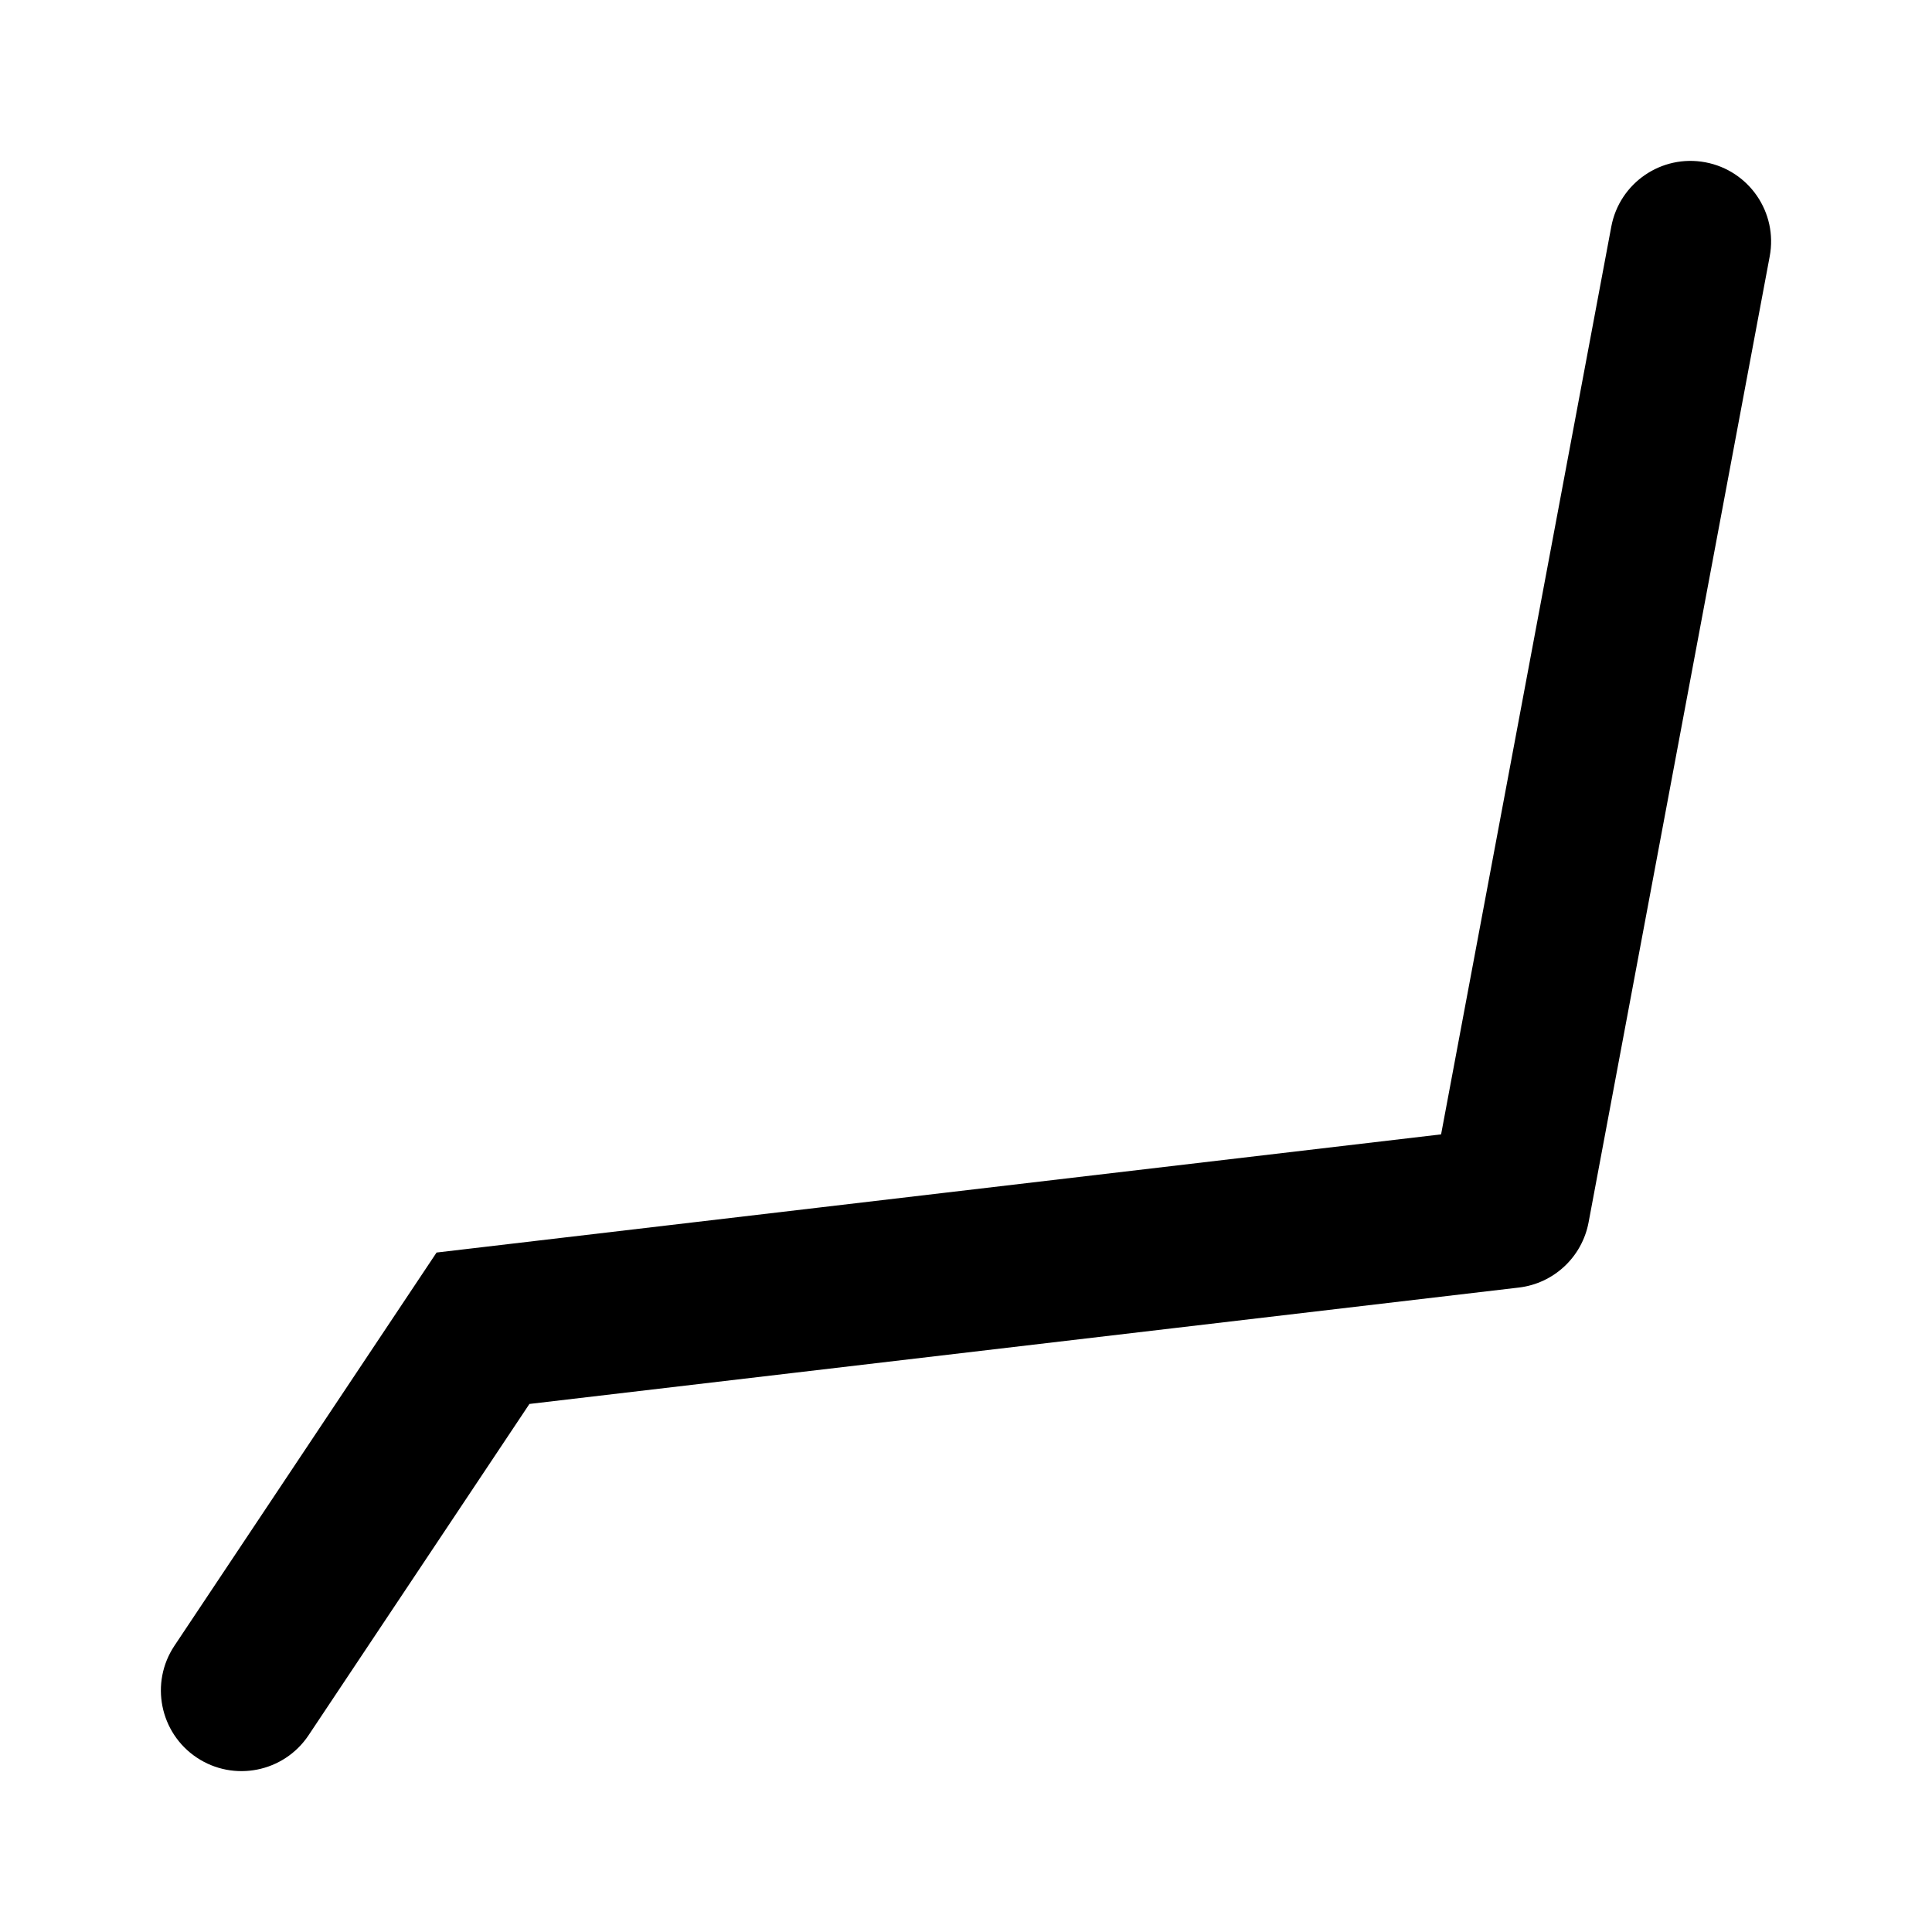 <svg width="32" height="32" viewBox="0 0 32 32" fill="none" xmlns="http://www.w3.org/2000/svg">
<g id="curve-steady">
<path id="Vector 1" d="M2.889 27.259C2.48 27.873 2.646 28.702 3.259 29.111C3.873 29.52 4.702 29.354 5.111 28.741L2.889 27.259ZM29.312 4.246C29.448 3.521 28.971 2.824 28.246 2.688C27.521 2.552 26.824 3.029 26.688 3.754L29.312 4.246ZM25 20L25.156 21.326C25.736 21.258 26.204 20.82 26.312 20.246L25 20ZM8 22L7.844 20.674L7.231 20.746L6.889 21.259L8 22ZM25 20L26.312 20.246L29.312 4.246L28 4L26.688 3.754L23.688 19.754L25 20ZM4 28L5.111 28.741L9.111 22.741L8 22L6.889 21.259L2.889 27.259L4 28ZM8 22L8.156 23.326L25.156 21.326L25 20L24.844 18.674L7.844 20.674L8 22Z" fill="black"/>
</g>
</svg>
